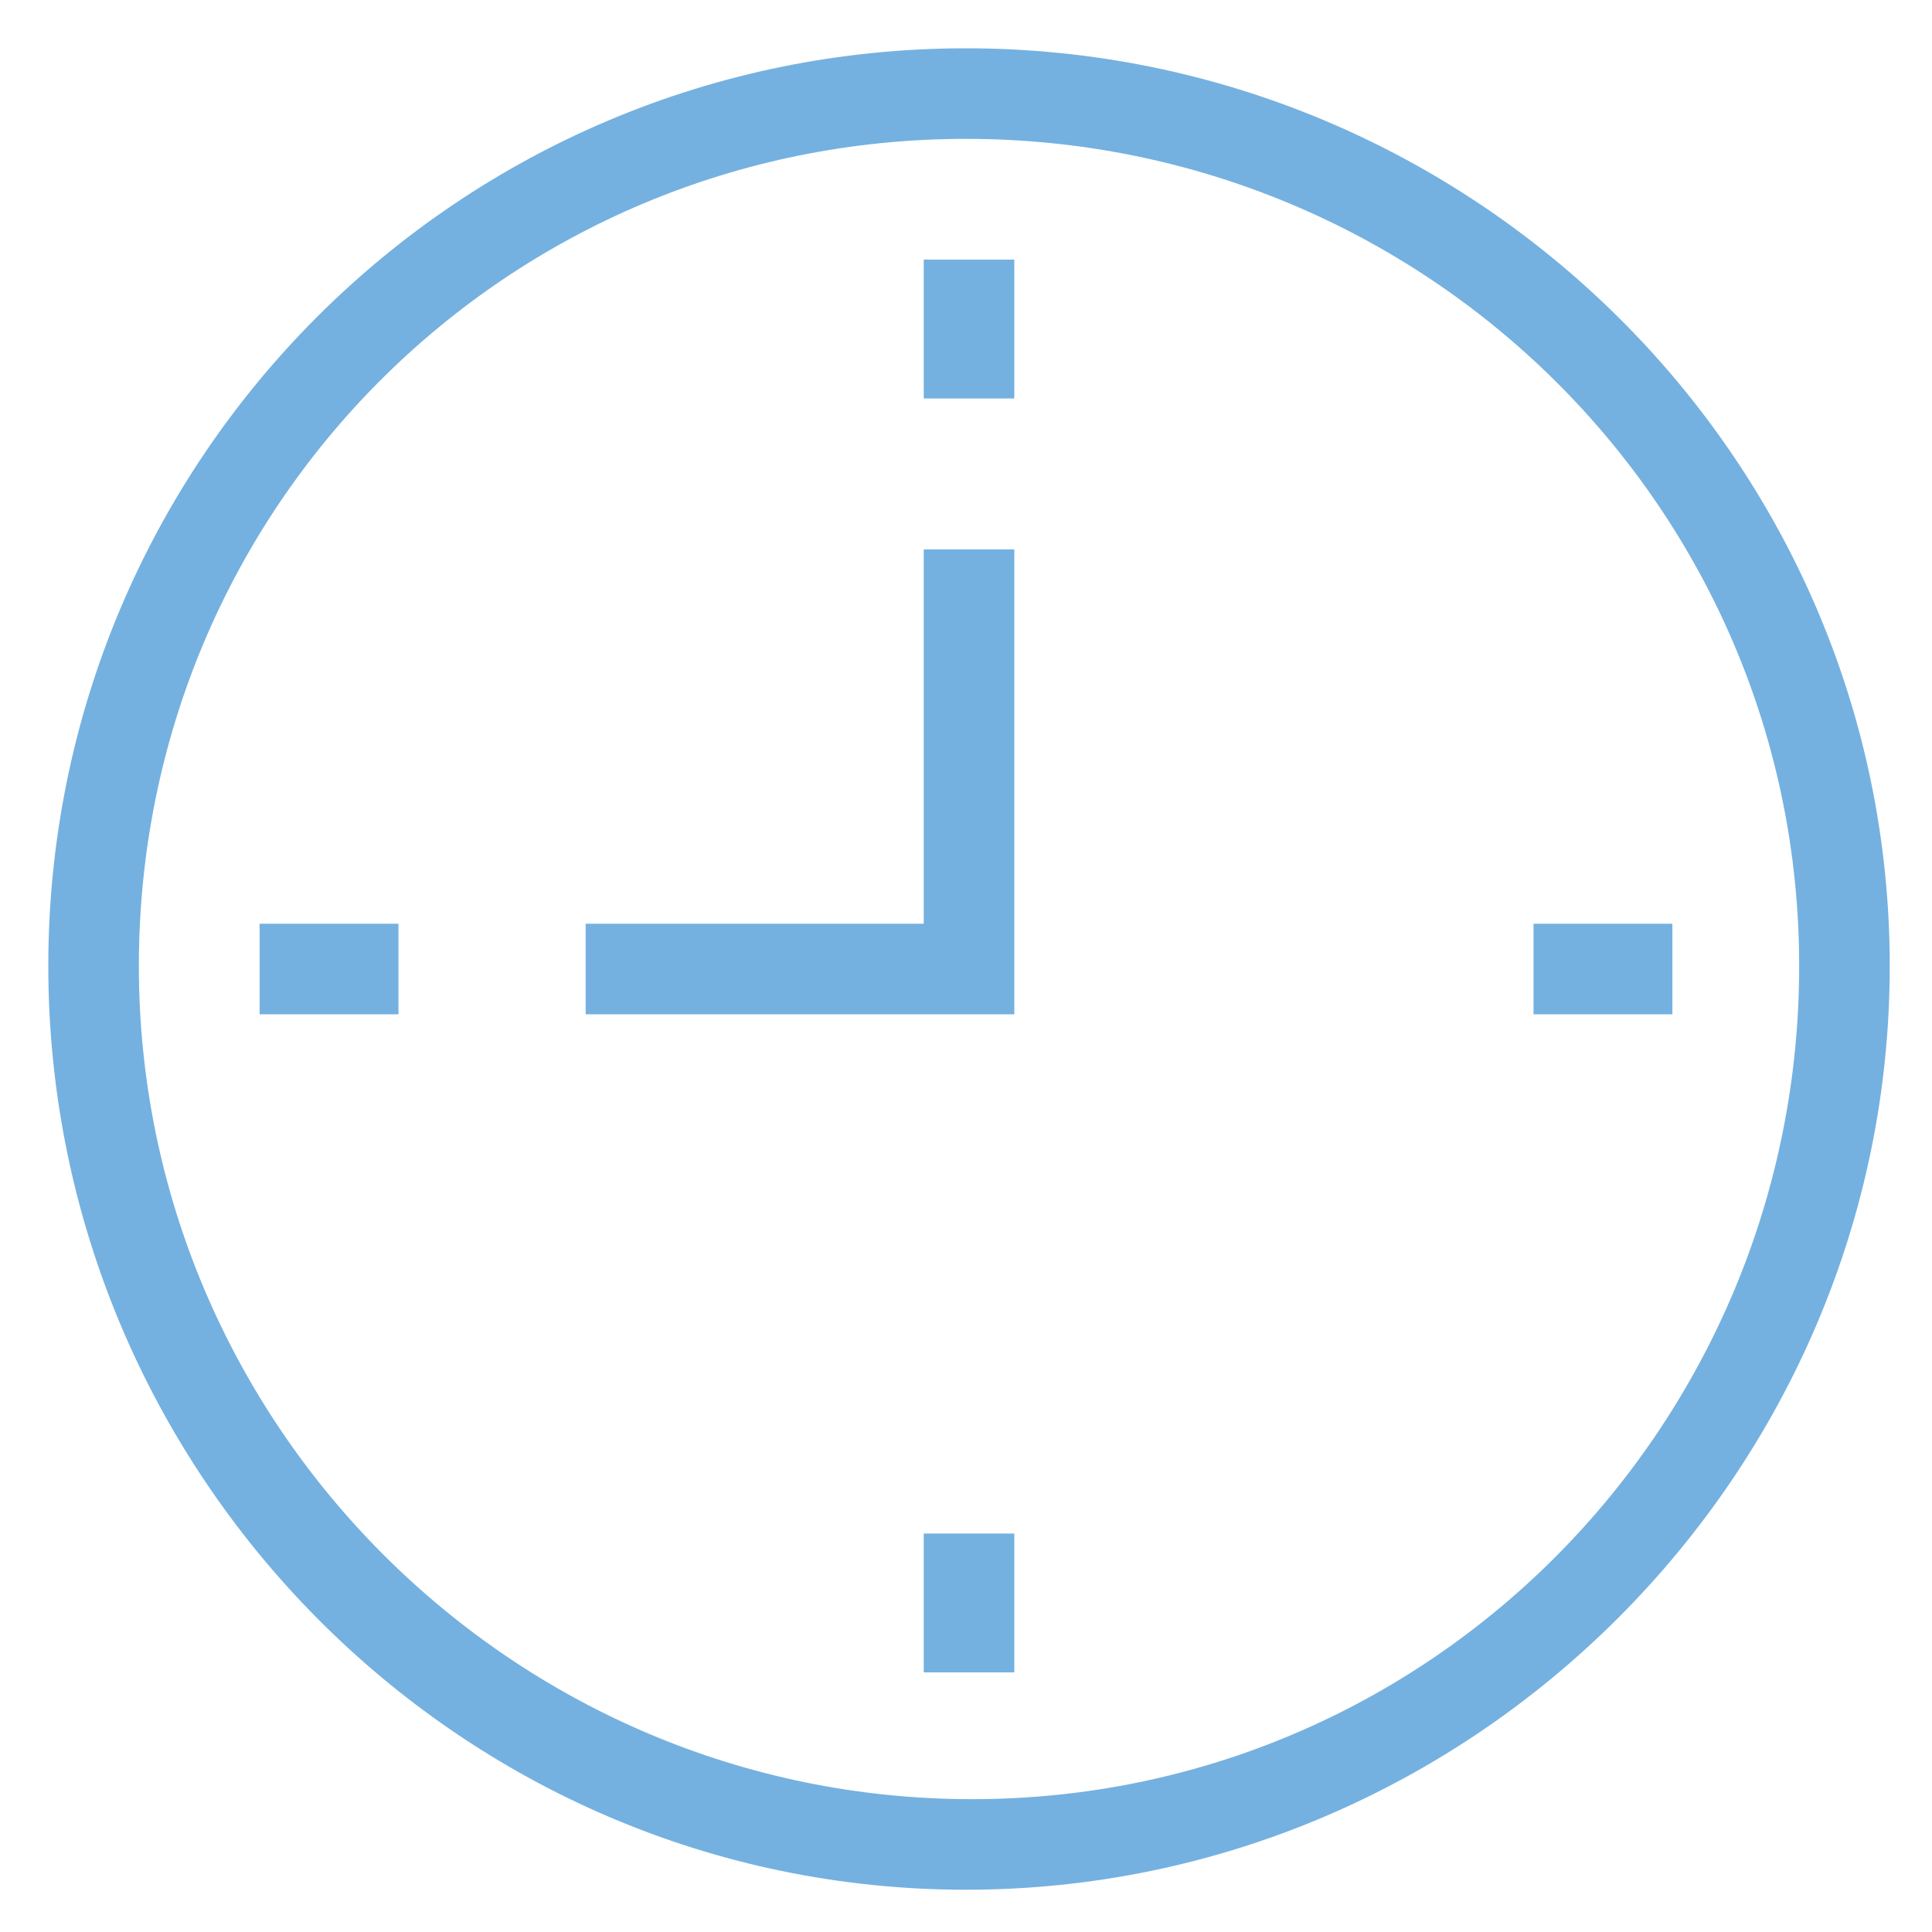 <?xml version="1.0" encoding="utf-8"?>
<!-- Generator: Adobe Illustrator 18.0.0, SVG Export Plug-In . SVG Version: 6.00 Build 0)  -->
<!DOCTYPE svg PUBLIC "-//W3C//DTD SVG 1.1//EN" "http://www.w3.org/Graphics/SVG/1.1/DTD/svg11.dtd">
<svg version="1.1" id="Layer_1" xmlns="http://www.w3.org/2000/svg" xmlns:xlink="http://www.w3.org/1999/xlink" x="0px" y="0px"
	 viewBox="0 0 32 32" enable-background="new 0 0 32 32" xml:space="preserve">
<g>
	<g>
		<path fill="#74B1E0" d="M16,31.3C7.6,31.3,0.8,24.4,0.8,16C0.8,7.6,7.6,0.8,16,0.8S31.3,7.6,31.3,16C31.3,24.4,24.4,31.3,16,31.3z
			 M16,2.3C8.4,2.3,2.3,8.4,2.3,16c0,7.6,6.2,13.8,13.8,13.8S29.8,23.6,29.8,16C29.8,8.4,23.6,2.3,16,2.3z"/>
	</g>
	<g>
		<rect x="15.3" y="4.3" fill="#74B1E0" width="1.5" height="2.3"/>
	</g>
	<g>
		<rect x="15.3" y="25.4" fill="#74B1E0" width="1.5" height="2.3"/>
	</g>
	<g>
		<rect x="4.3" y="15.3" fill="#74B1E0" width="2.3" height="1.5"/>
	</g>
	<g>
		<rect x="25.4" y="15.3" fill="#74B1E0" width="2.3" height="1.5"/>
	</g>
	<g>
		<polygon fill="#74B1E0" points="16.8,16.8 9.7,16.8 9.7,15.3 15.3,15.3 15.3,9.1 16.8,9.1 		"/>
	</g>
</g>
</svg>
